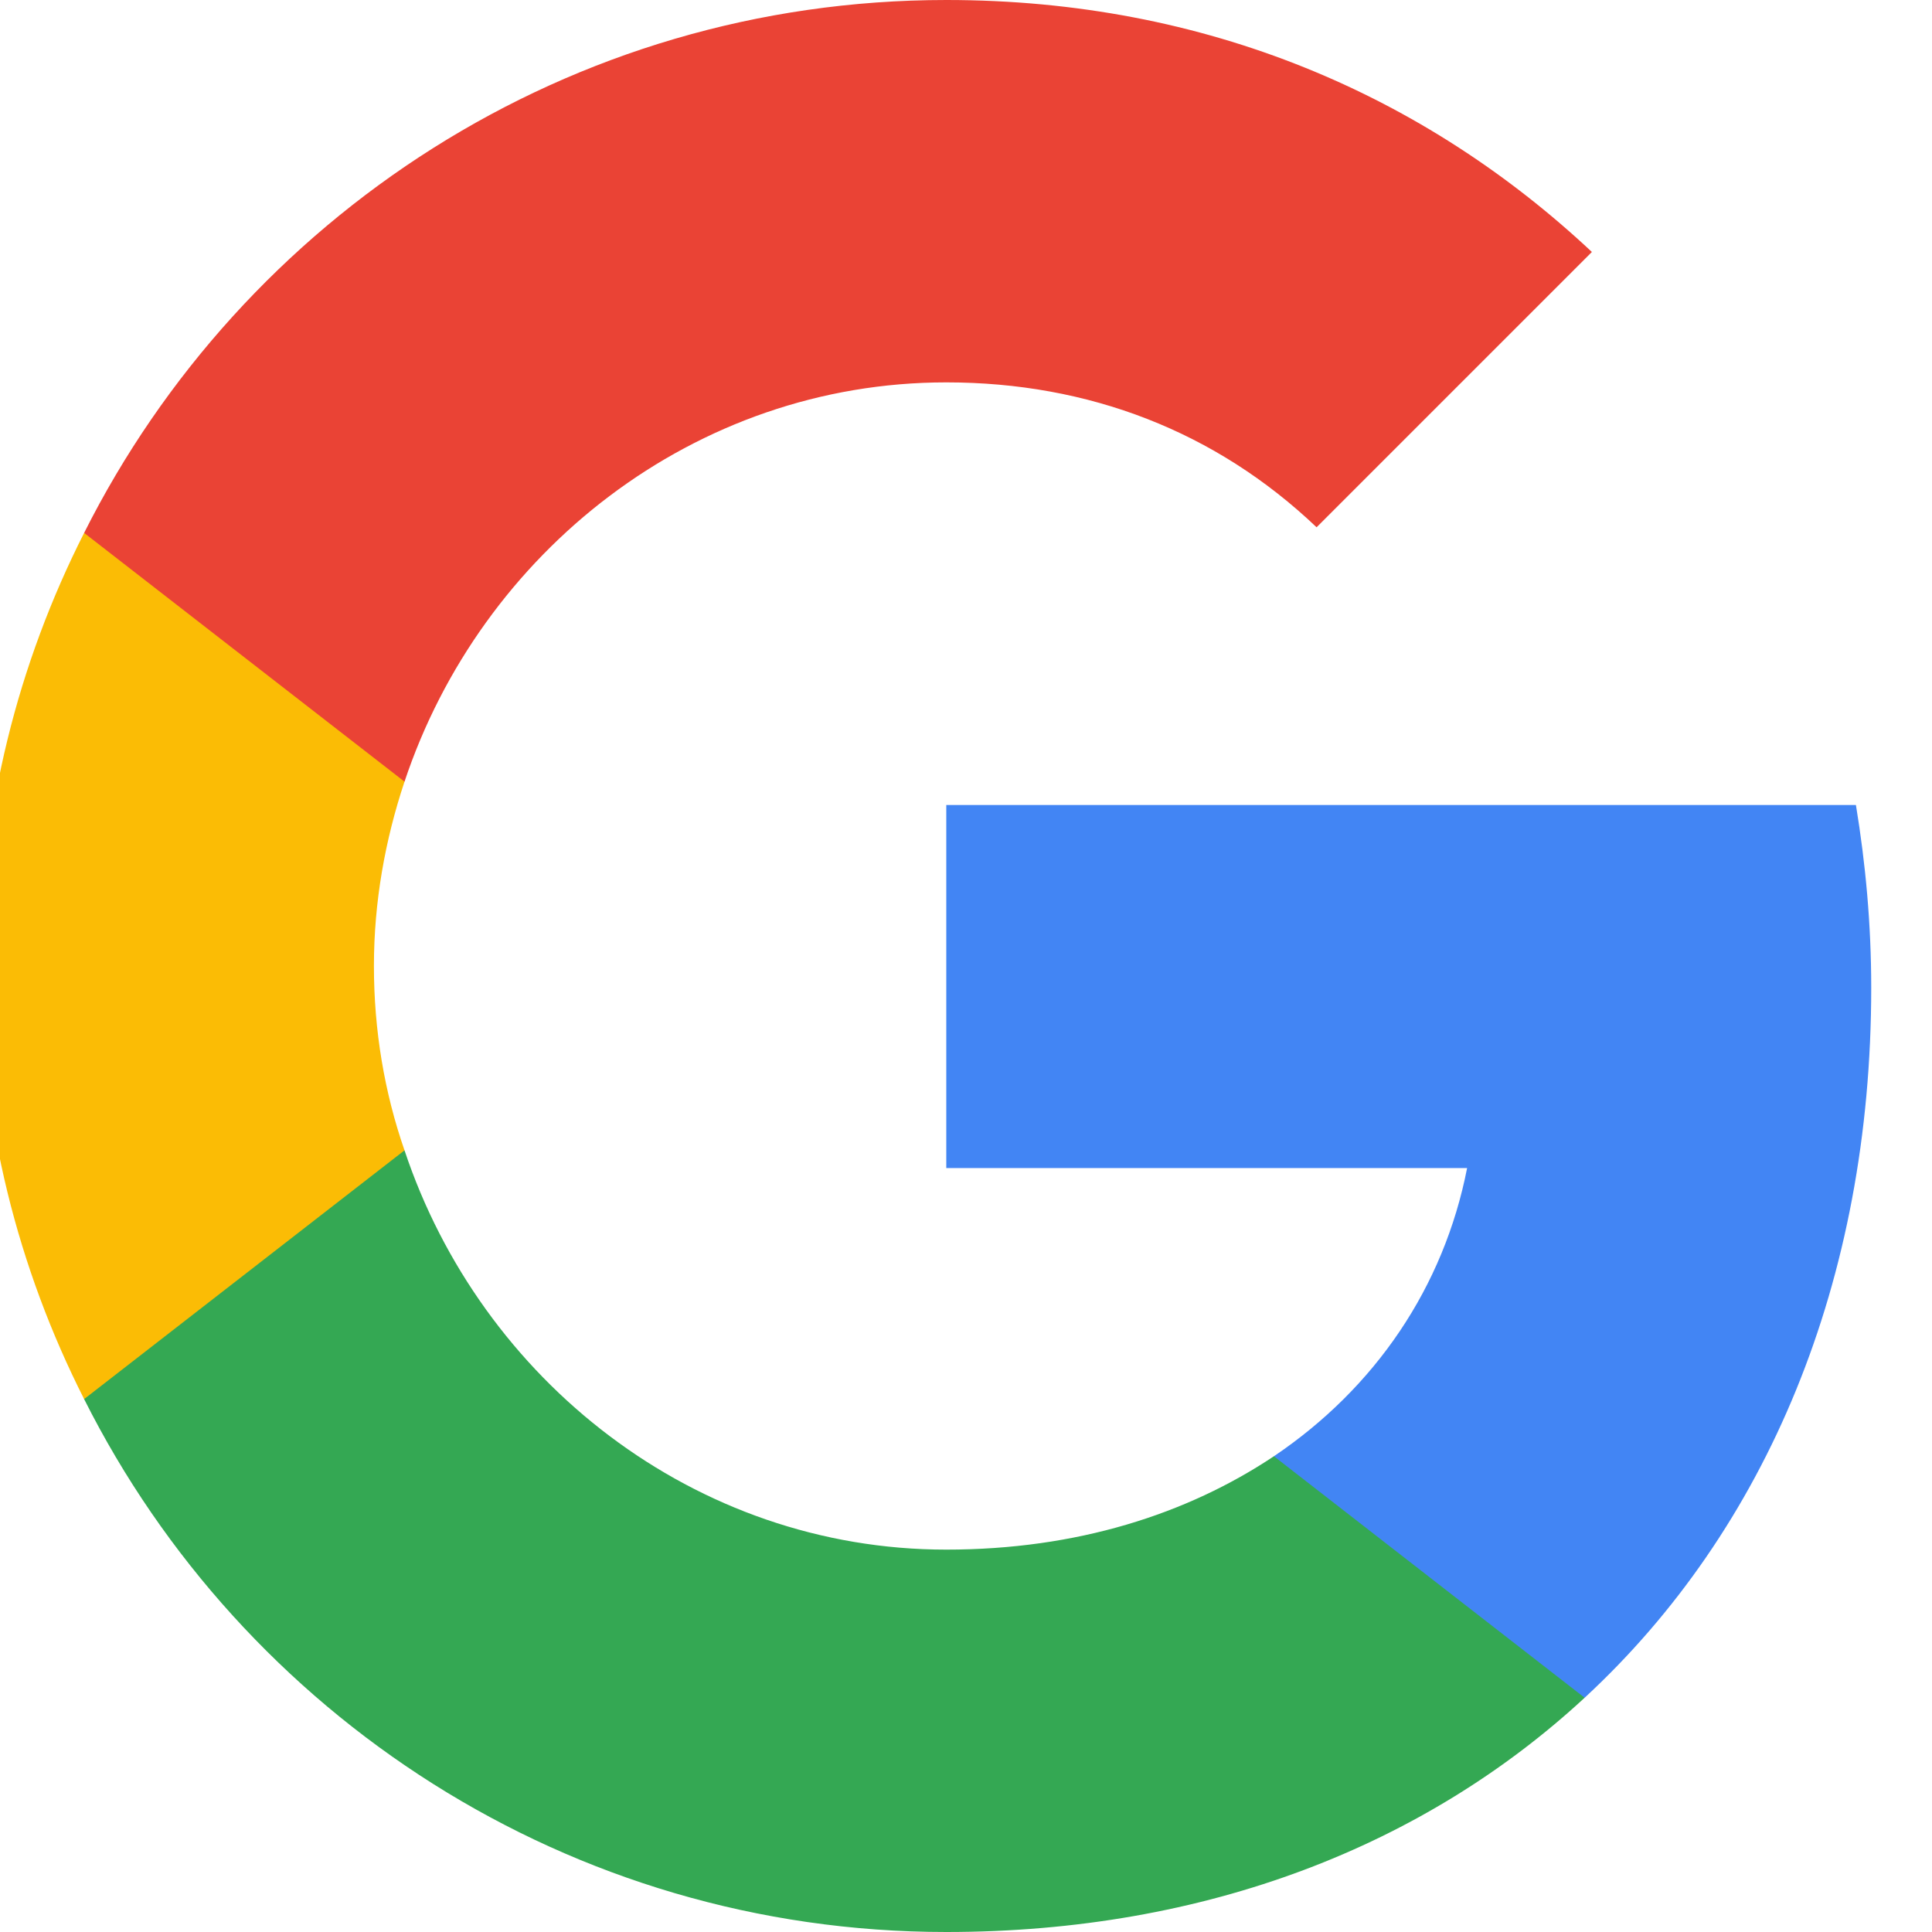 <svg width="48" height="48" viewBox="0 0 48 48" fill="none" xmlns="http://www.w3.org/2000/svg" xmlns:xlink="http://www.w3.org/1999/xlink">
<path d="M46.49,24.54C46.49,22.96 46.35,21.46 46.11,20L23.51,20L23.51,29.02L36.45,29.02C35.87,31.98 34.17,34.48 31.65,36.18L31.65,42.18L39.37,42.18C43.89,38 46.49,31.84 46.49,24.54Z" fill="#4285F4"/>
<path d="M23.51,48C29.99,48 35.41,45.84 39.37,42.18L31.65,36.18C29.49,37.62 26.75,38.5 23.51,38.5C17.25,38.5 11.95,34.28 10.05,28.58L2.09,28.58L2.09,34.76C6.03,42.6 14.13,48 23.51,48Z" fill="#34A853"/>
<path d="M10.05,28.58C9.55,27.14 9.29,25.6 9.29,24C9.29,22.4 9.57,20.86 10.05,19.42L10.05,13.24L2.09,13.24C0.45,16.48 -0.49,20.12 -0.49,24C-0.49,27.88 0.45,31.52 2.09,34.76L10.05,28.58Z" fill="#FBBC05"/>
<path d="M23.51,9.5C27.05,9.5 30.21,10.72 32.71,13.1L39.55,6.26C35.41,2.38 29.99,0 23.51,0C14.13,0 6.03,5.4 2.09,13.24L10.05,19.42C11.95,13.72 17.25,9.5 23.51,9.5Z" fill="#EA4335"/>
</svg>
